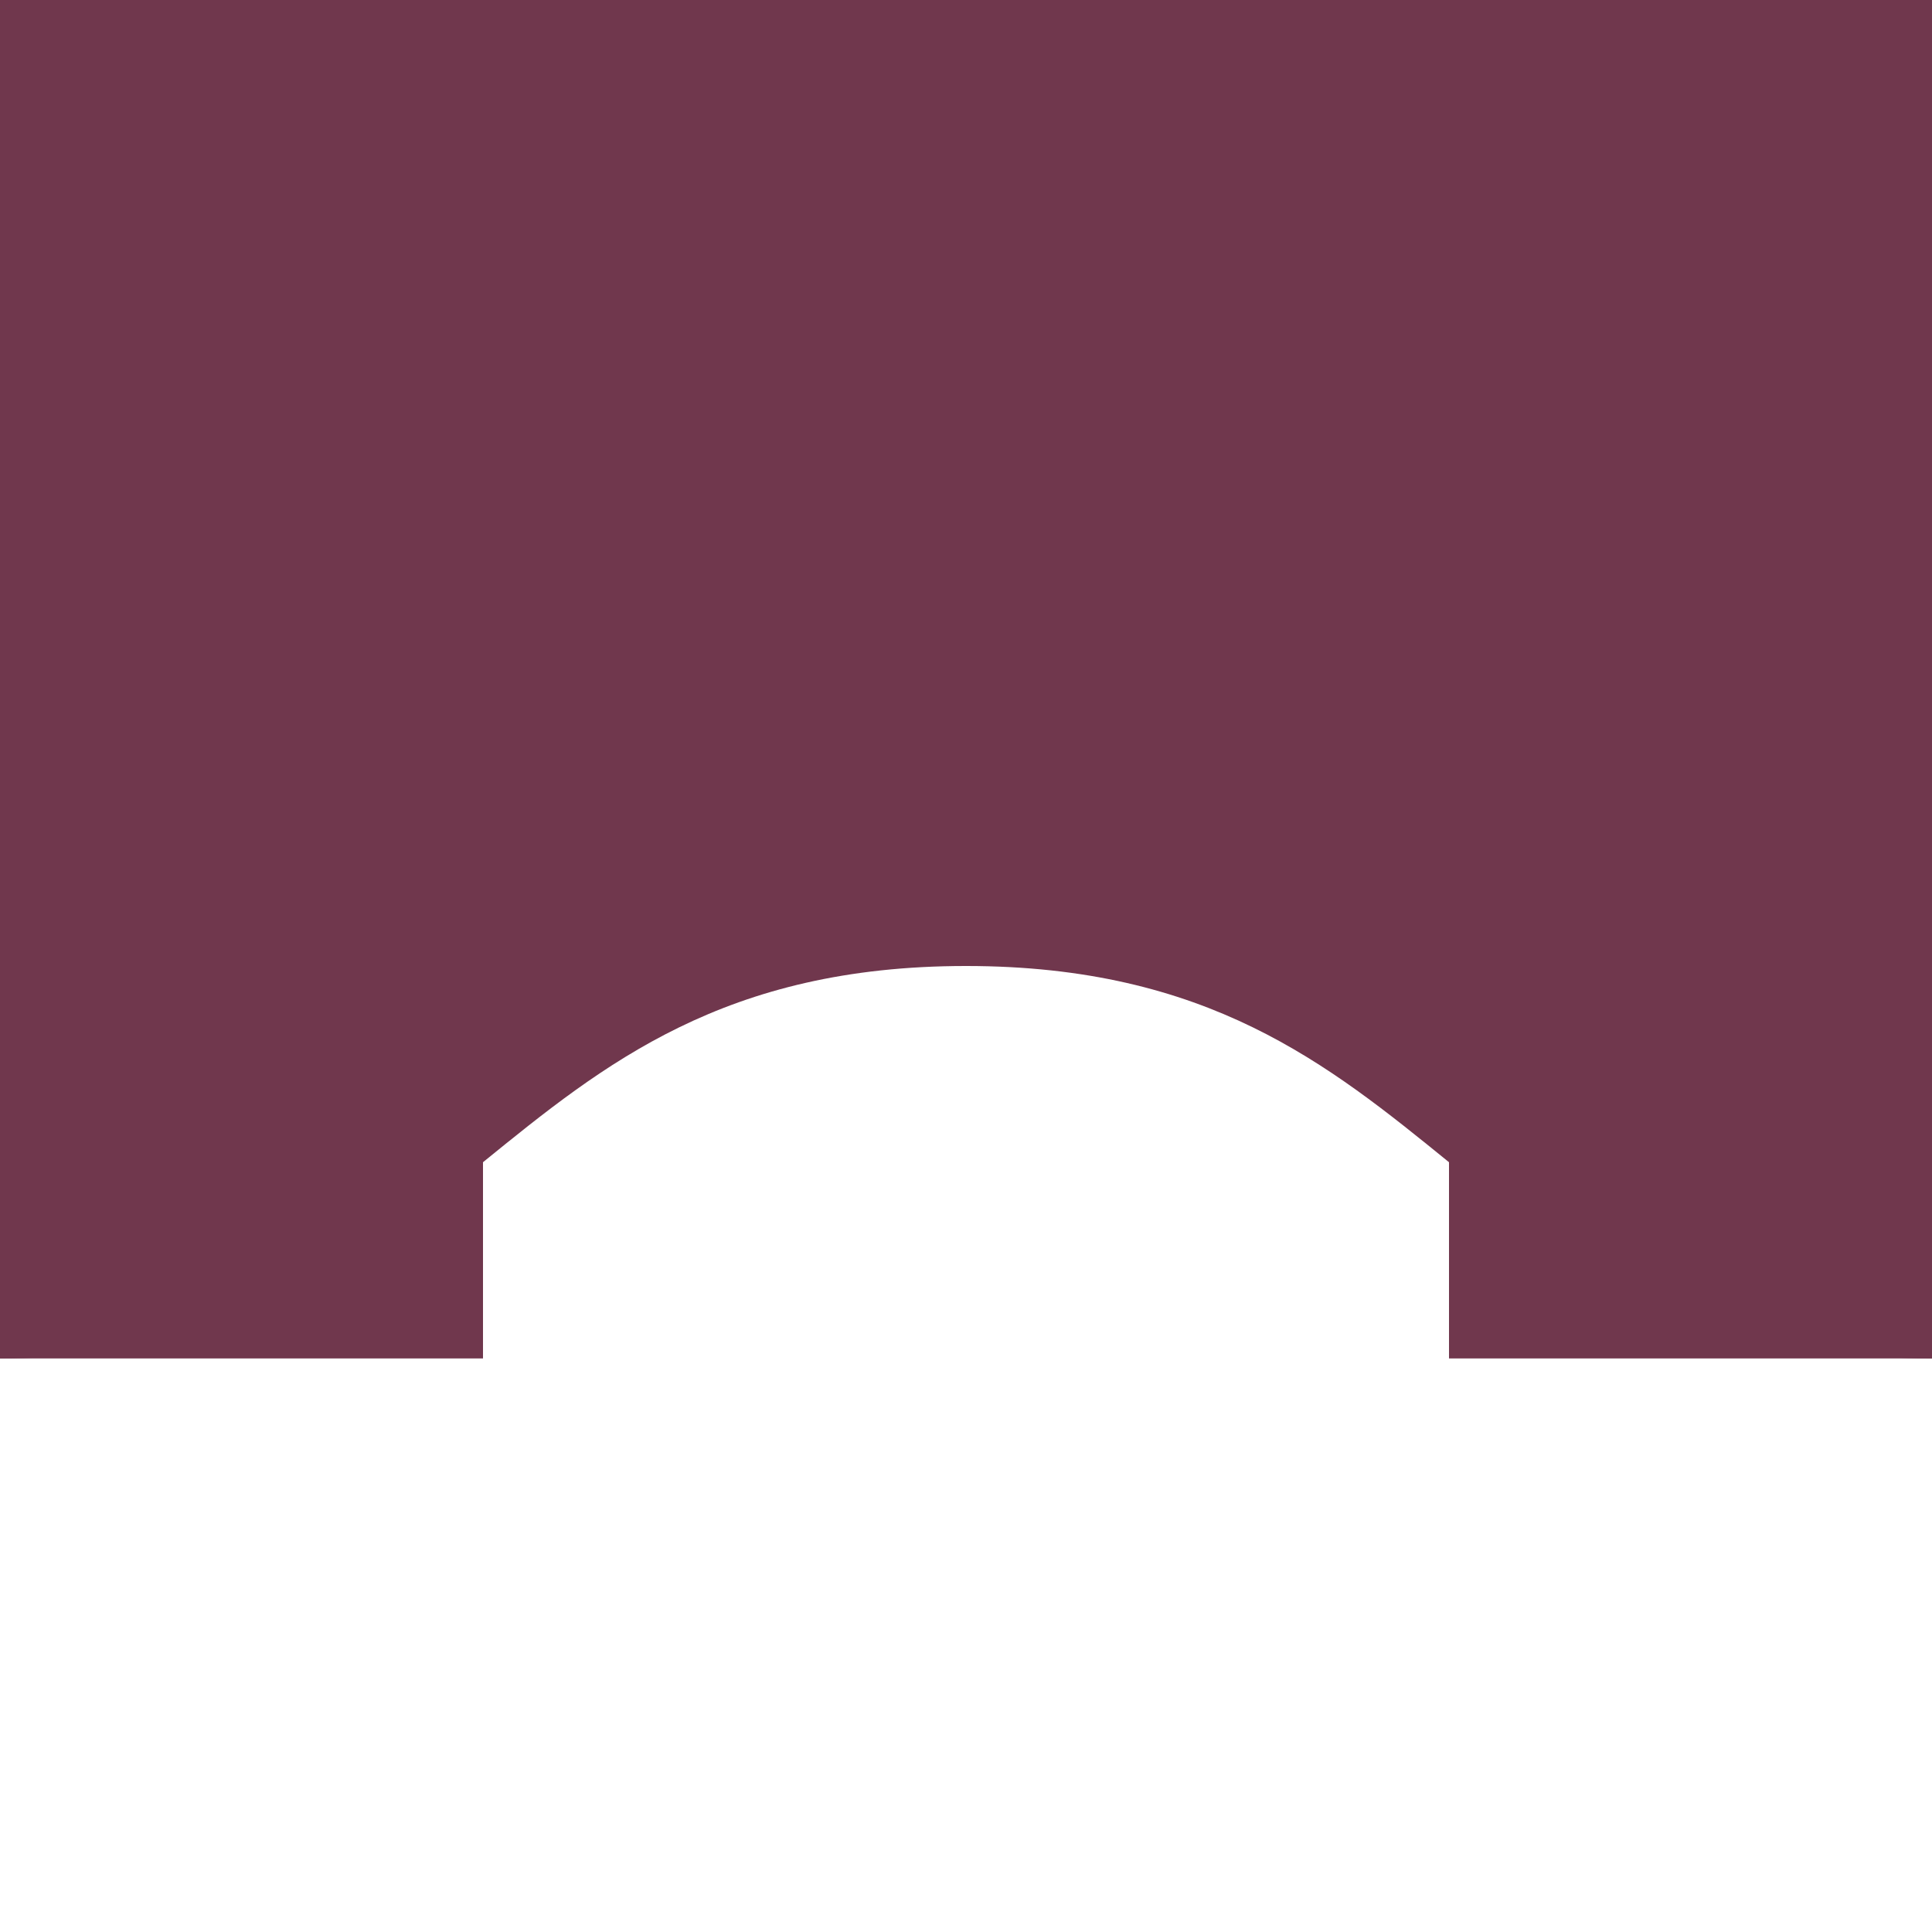 <svg xmlns="http://www.w3.org/2000/svg" xmlns:xlink="http://www.w3.org/1999/xlink" version="1.1" id="Layer_1" x="0px" y="0px" width="64px" height="64px" viewBox="0 0 64 64" enable-background="new 0 0 64 64" xml:space="preserve">
<path fill="#70374D" d="M64 45c-16 0-16-13-32-13S16 45 0 45V0h64V45z"/>
<rect fill="#70374D" width="16" height="45"/>
<rect x="48" fill="#70374D" width="16" height="45"/>
<rect fill="#70374D" width="64" height="32"/>
</svg>
